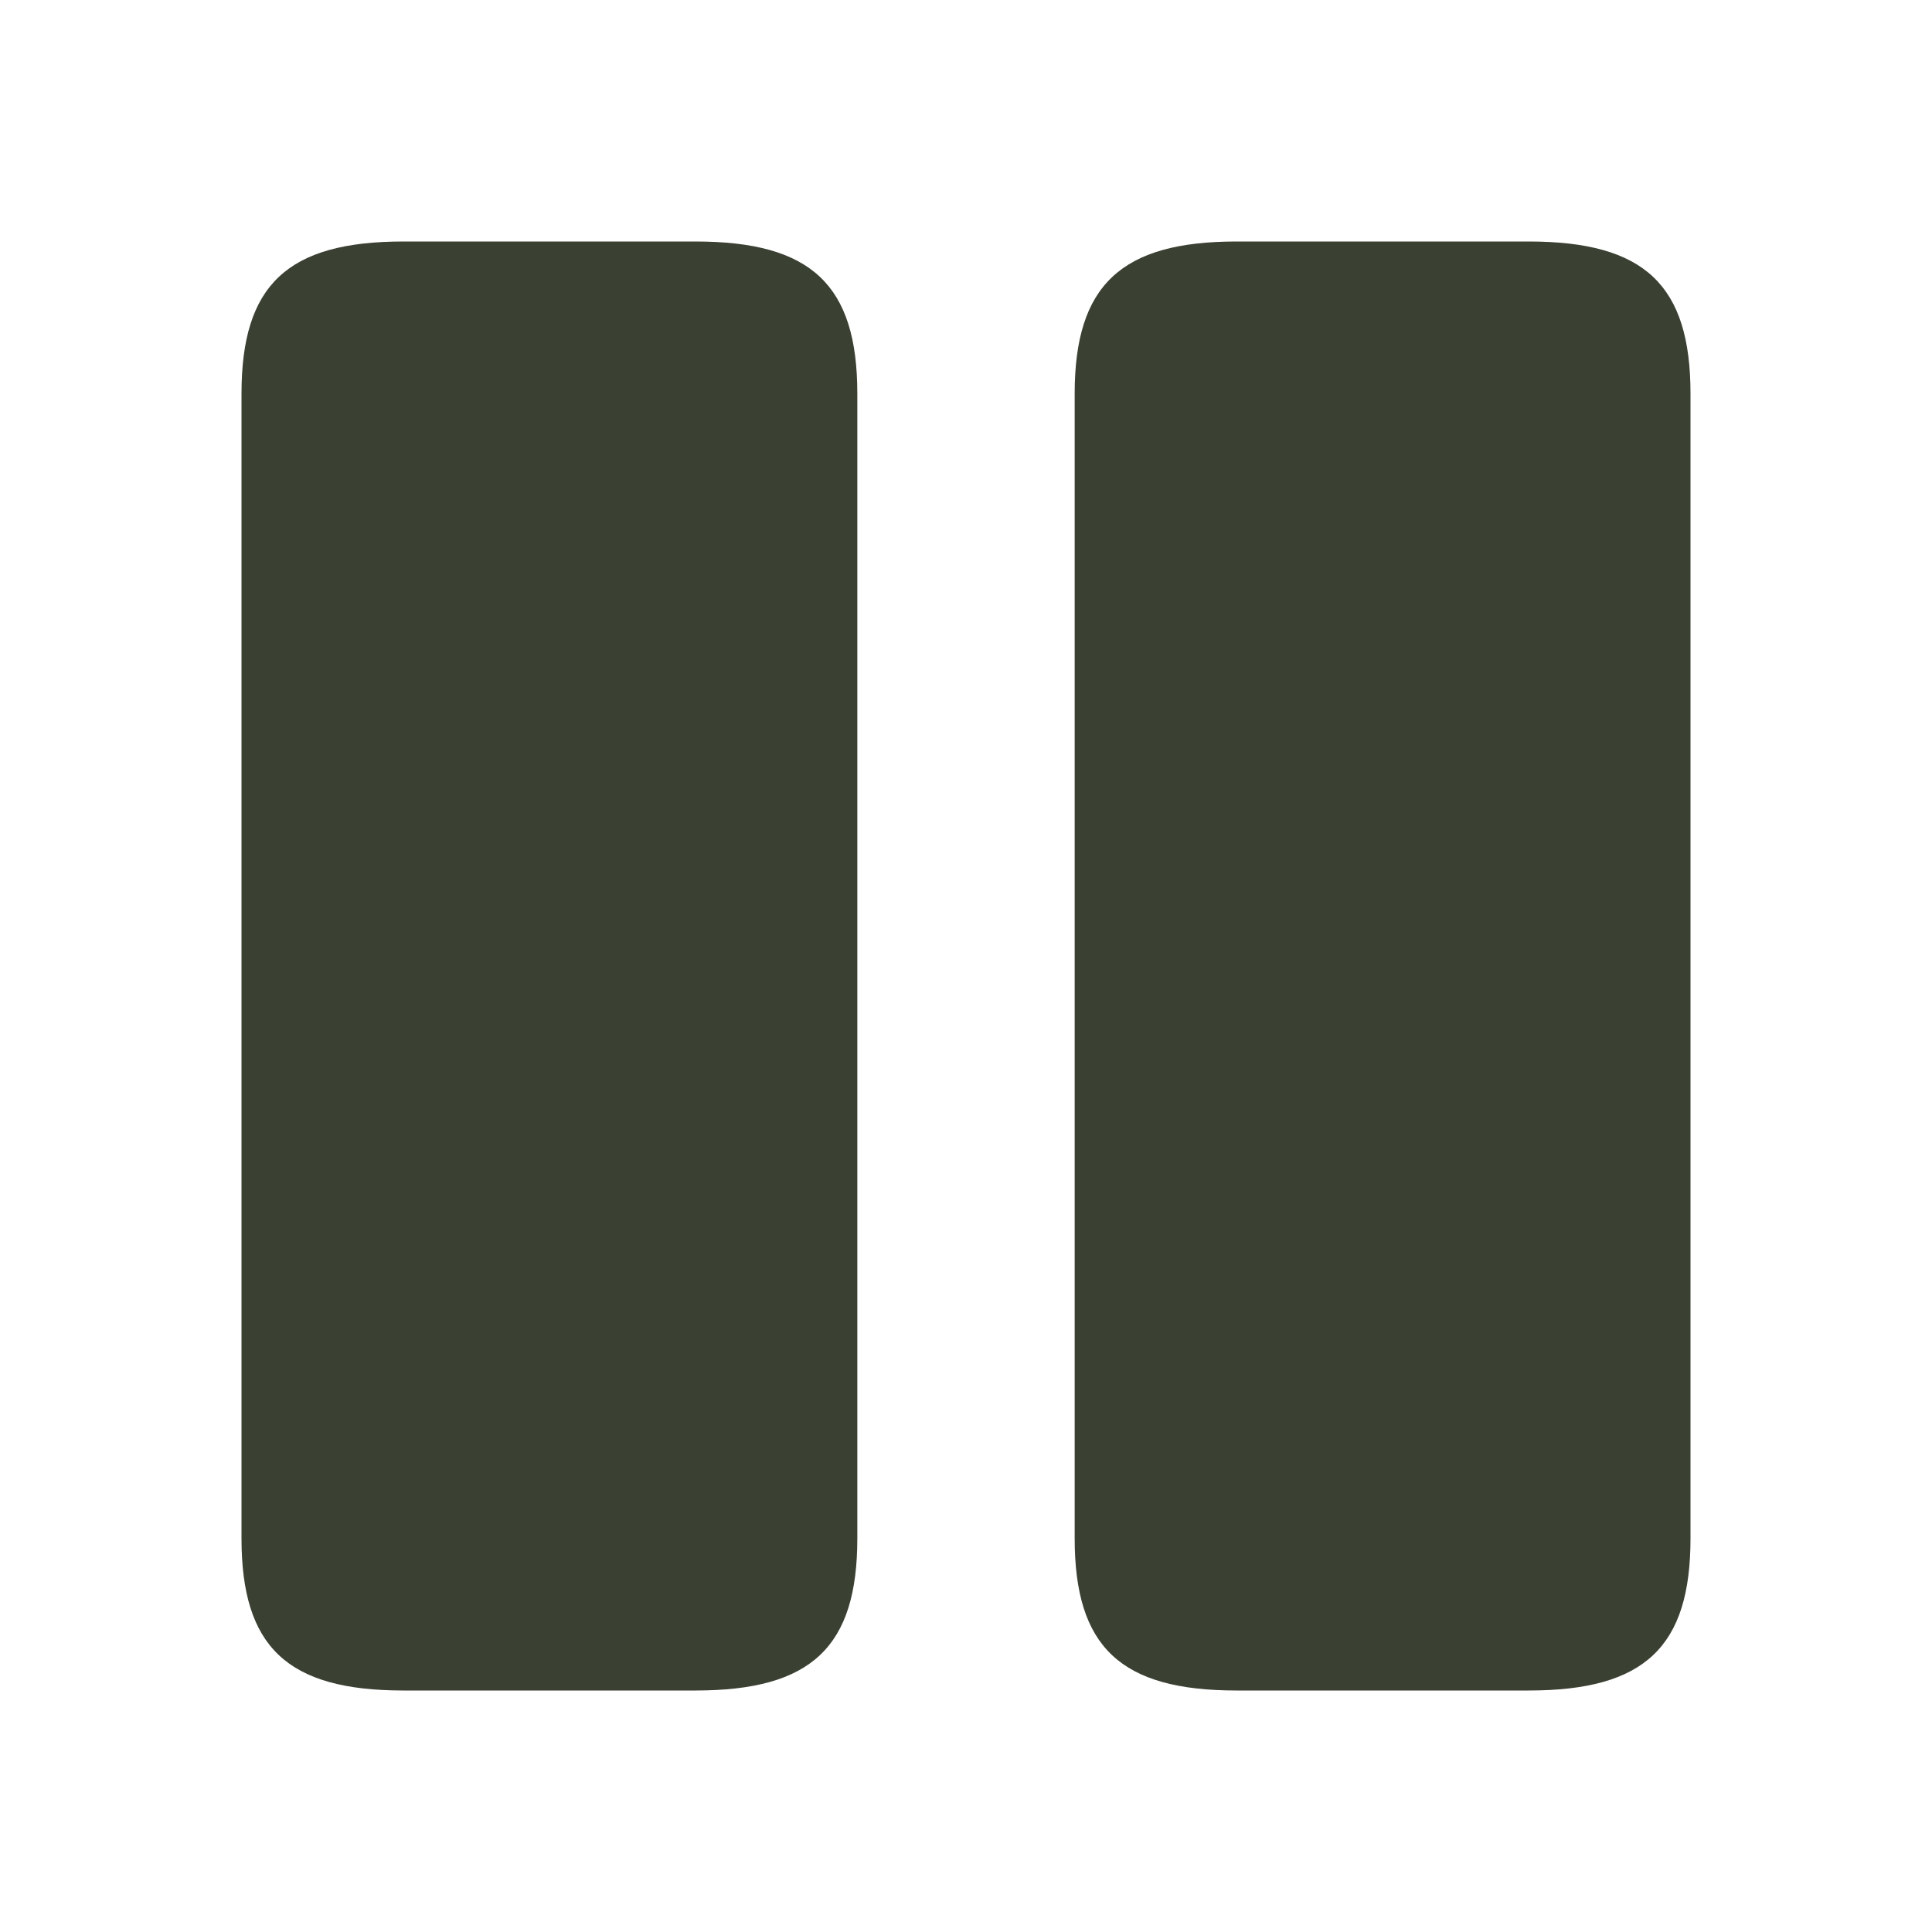 <svg width="56" height="56" viewBox="0 0 56 56" fill="none" xmlns="http://www.w3.org/2000/svg">
<path d="M24.85 44.59V11.41C24.85 8.26 23.52 7 20.16 7H11.69C8.33 7 7 8.26 7 11.41V44.59C7 47.74 8.33 49 11.69 49H20.16C23.52 49 24.85 47.74 24.85 44.59Z" fill="#3A4032"/>
<path d="M49 44.59V11.41C49 8.26 47.67 7 44.31 7H35.84C32.503 7 31.15 8.26 31.15 11.41V44.59C31.15 47.74 32.48 49 35.84 49H44.31C47.67 49 49 47.74 49 44.59Z" fill="#3A4032"/>
</svg>
